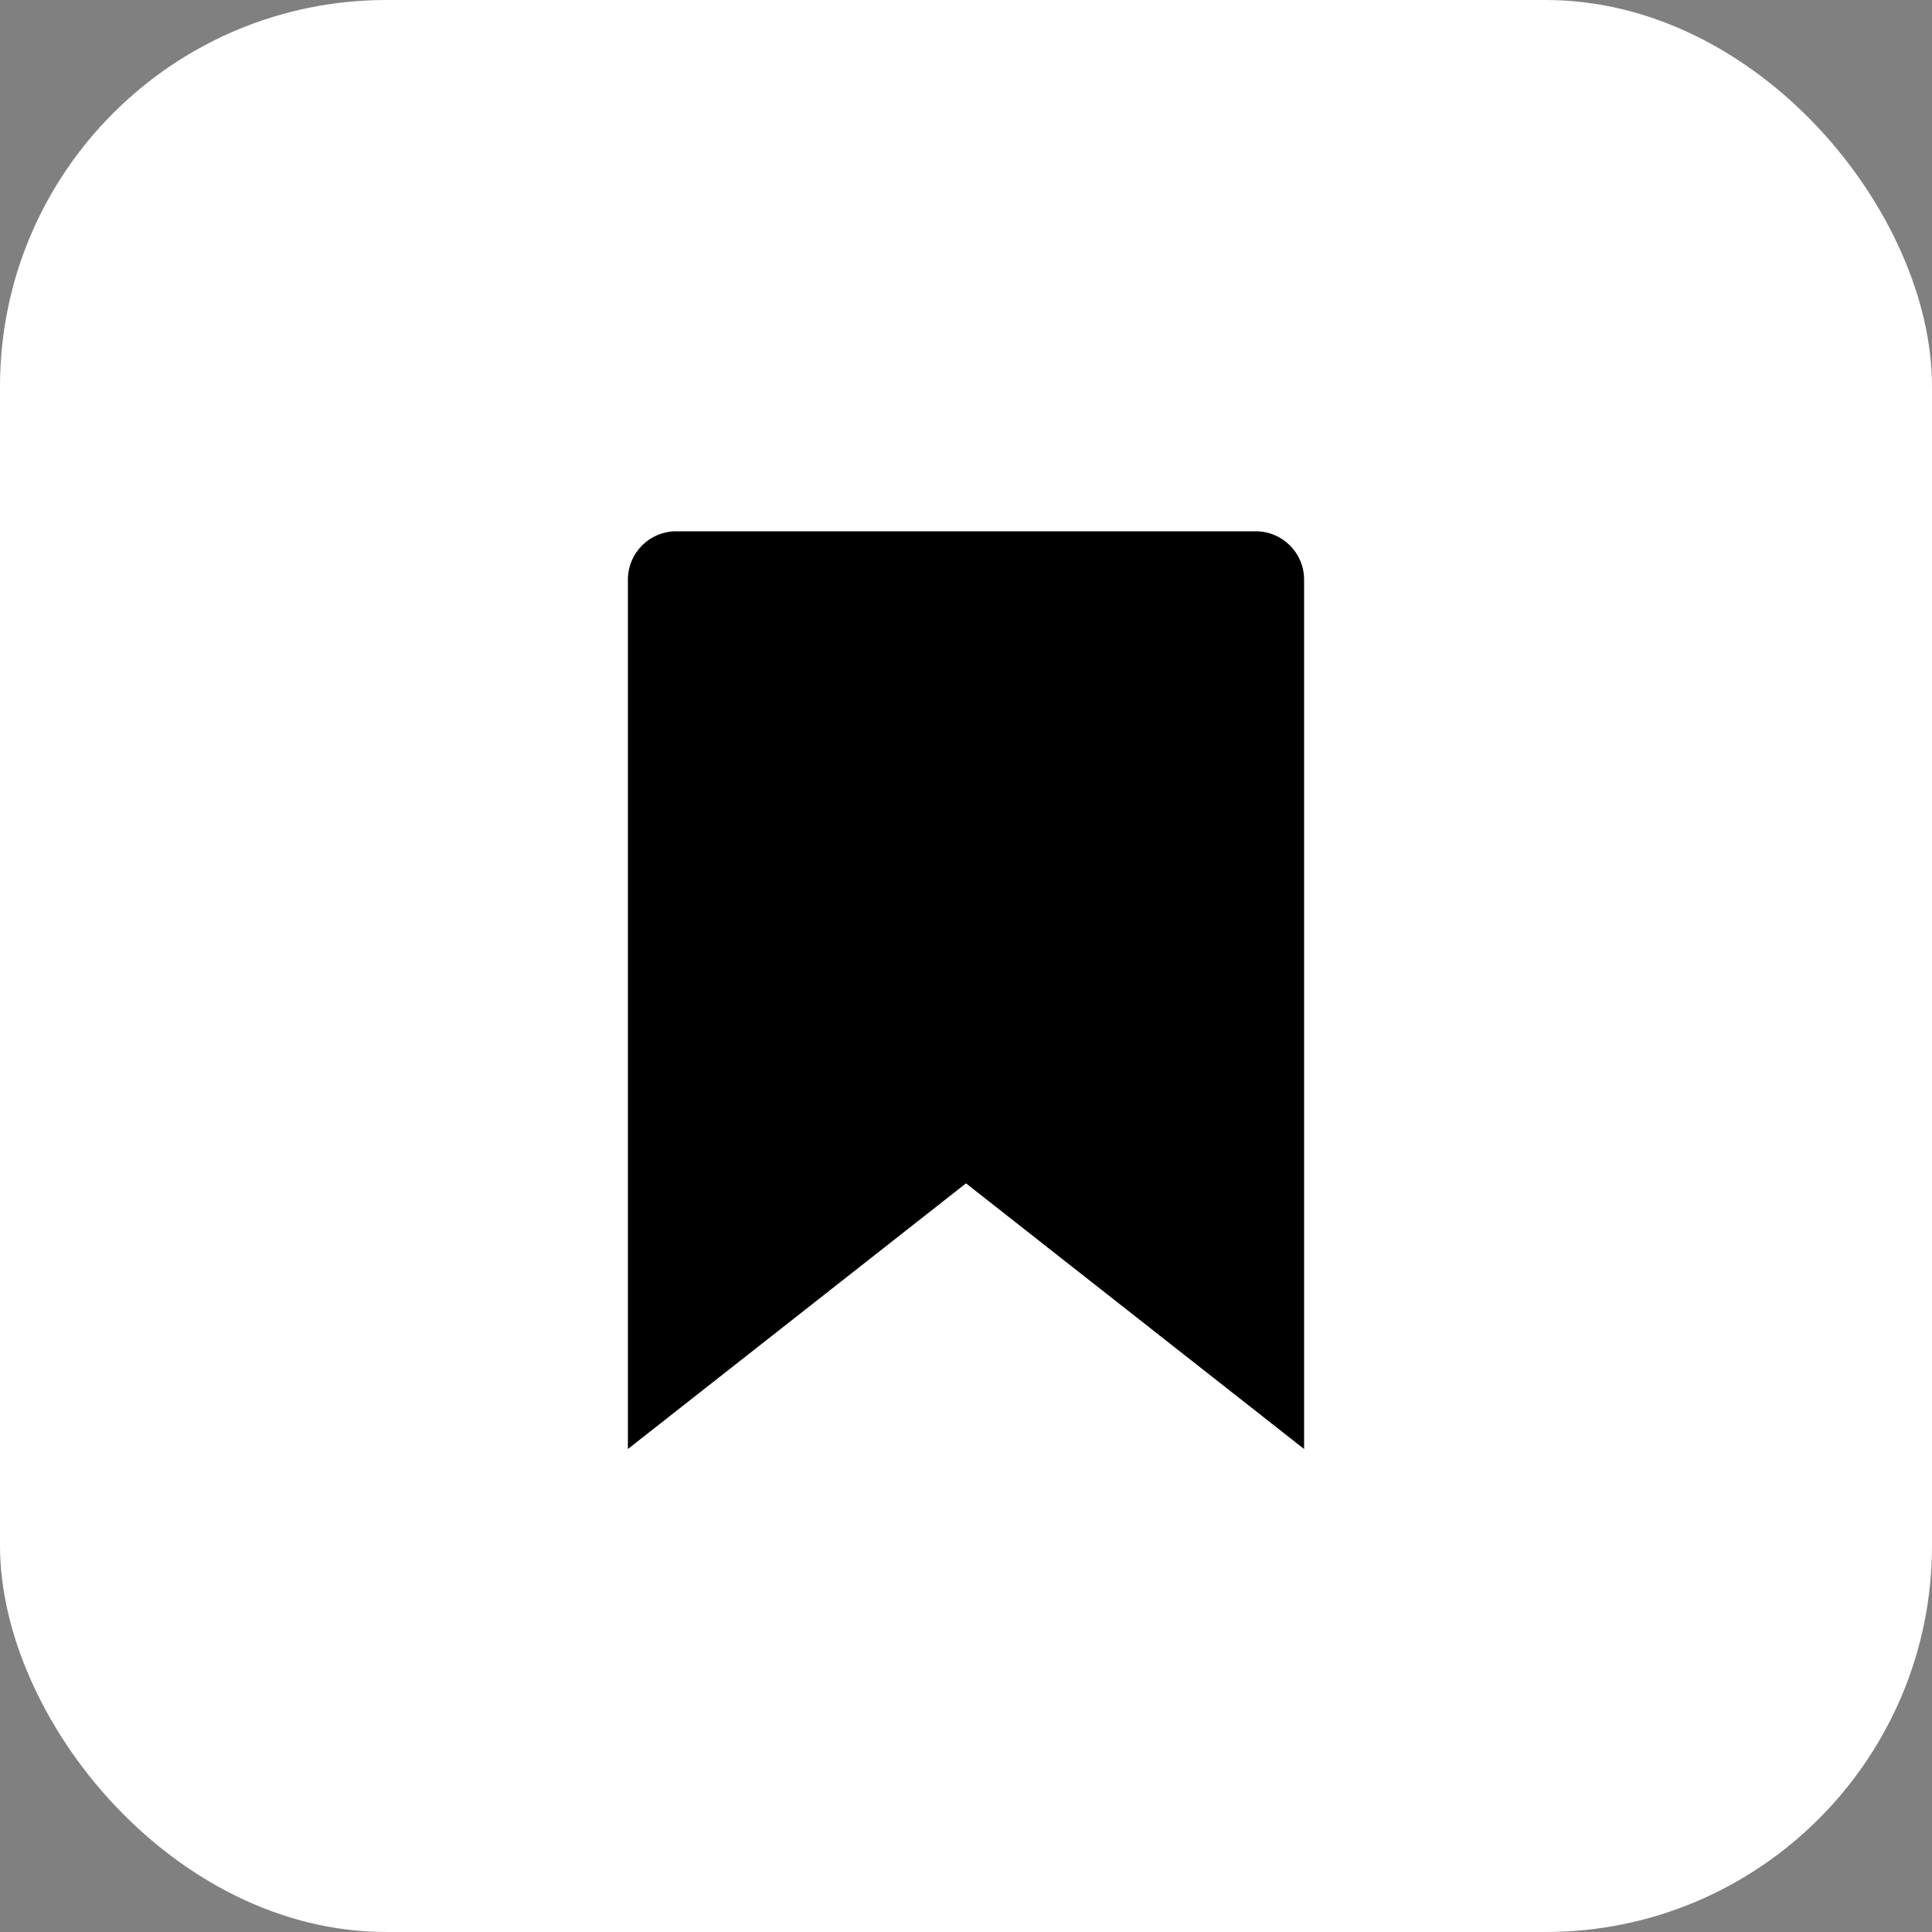 <svg width="40" height="40" viewBox="0 0 40 40" fill="none" xmlns="http://www.w3.org/2000/svg">
<rect x="0" y="0" width="40" height="40" fill="#808080" stroke="none"/>
<rect width="40" height="40" rx="8" fill="white"/>
<path d="M13 12C13 11.448 13.448 11 14 11H26C26.552 11 27 11.448 27 12V30L20 24.5L13 30V12Z" fill="#000000"/>
</svg>

